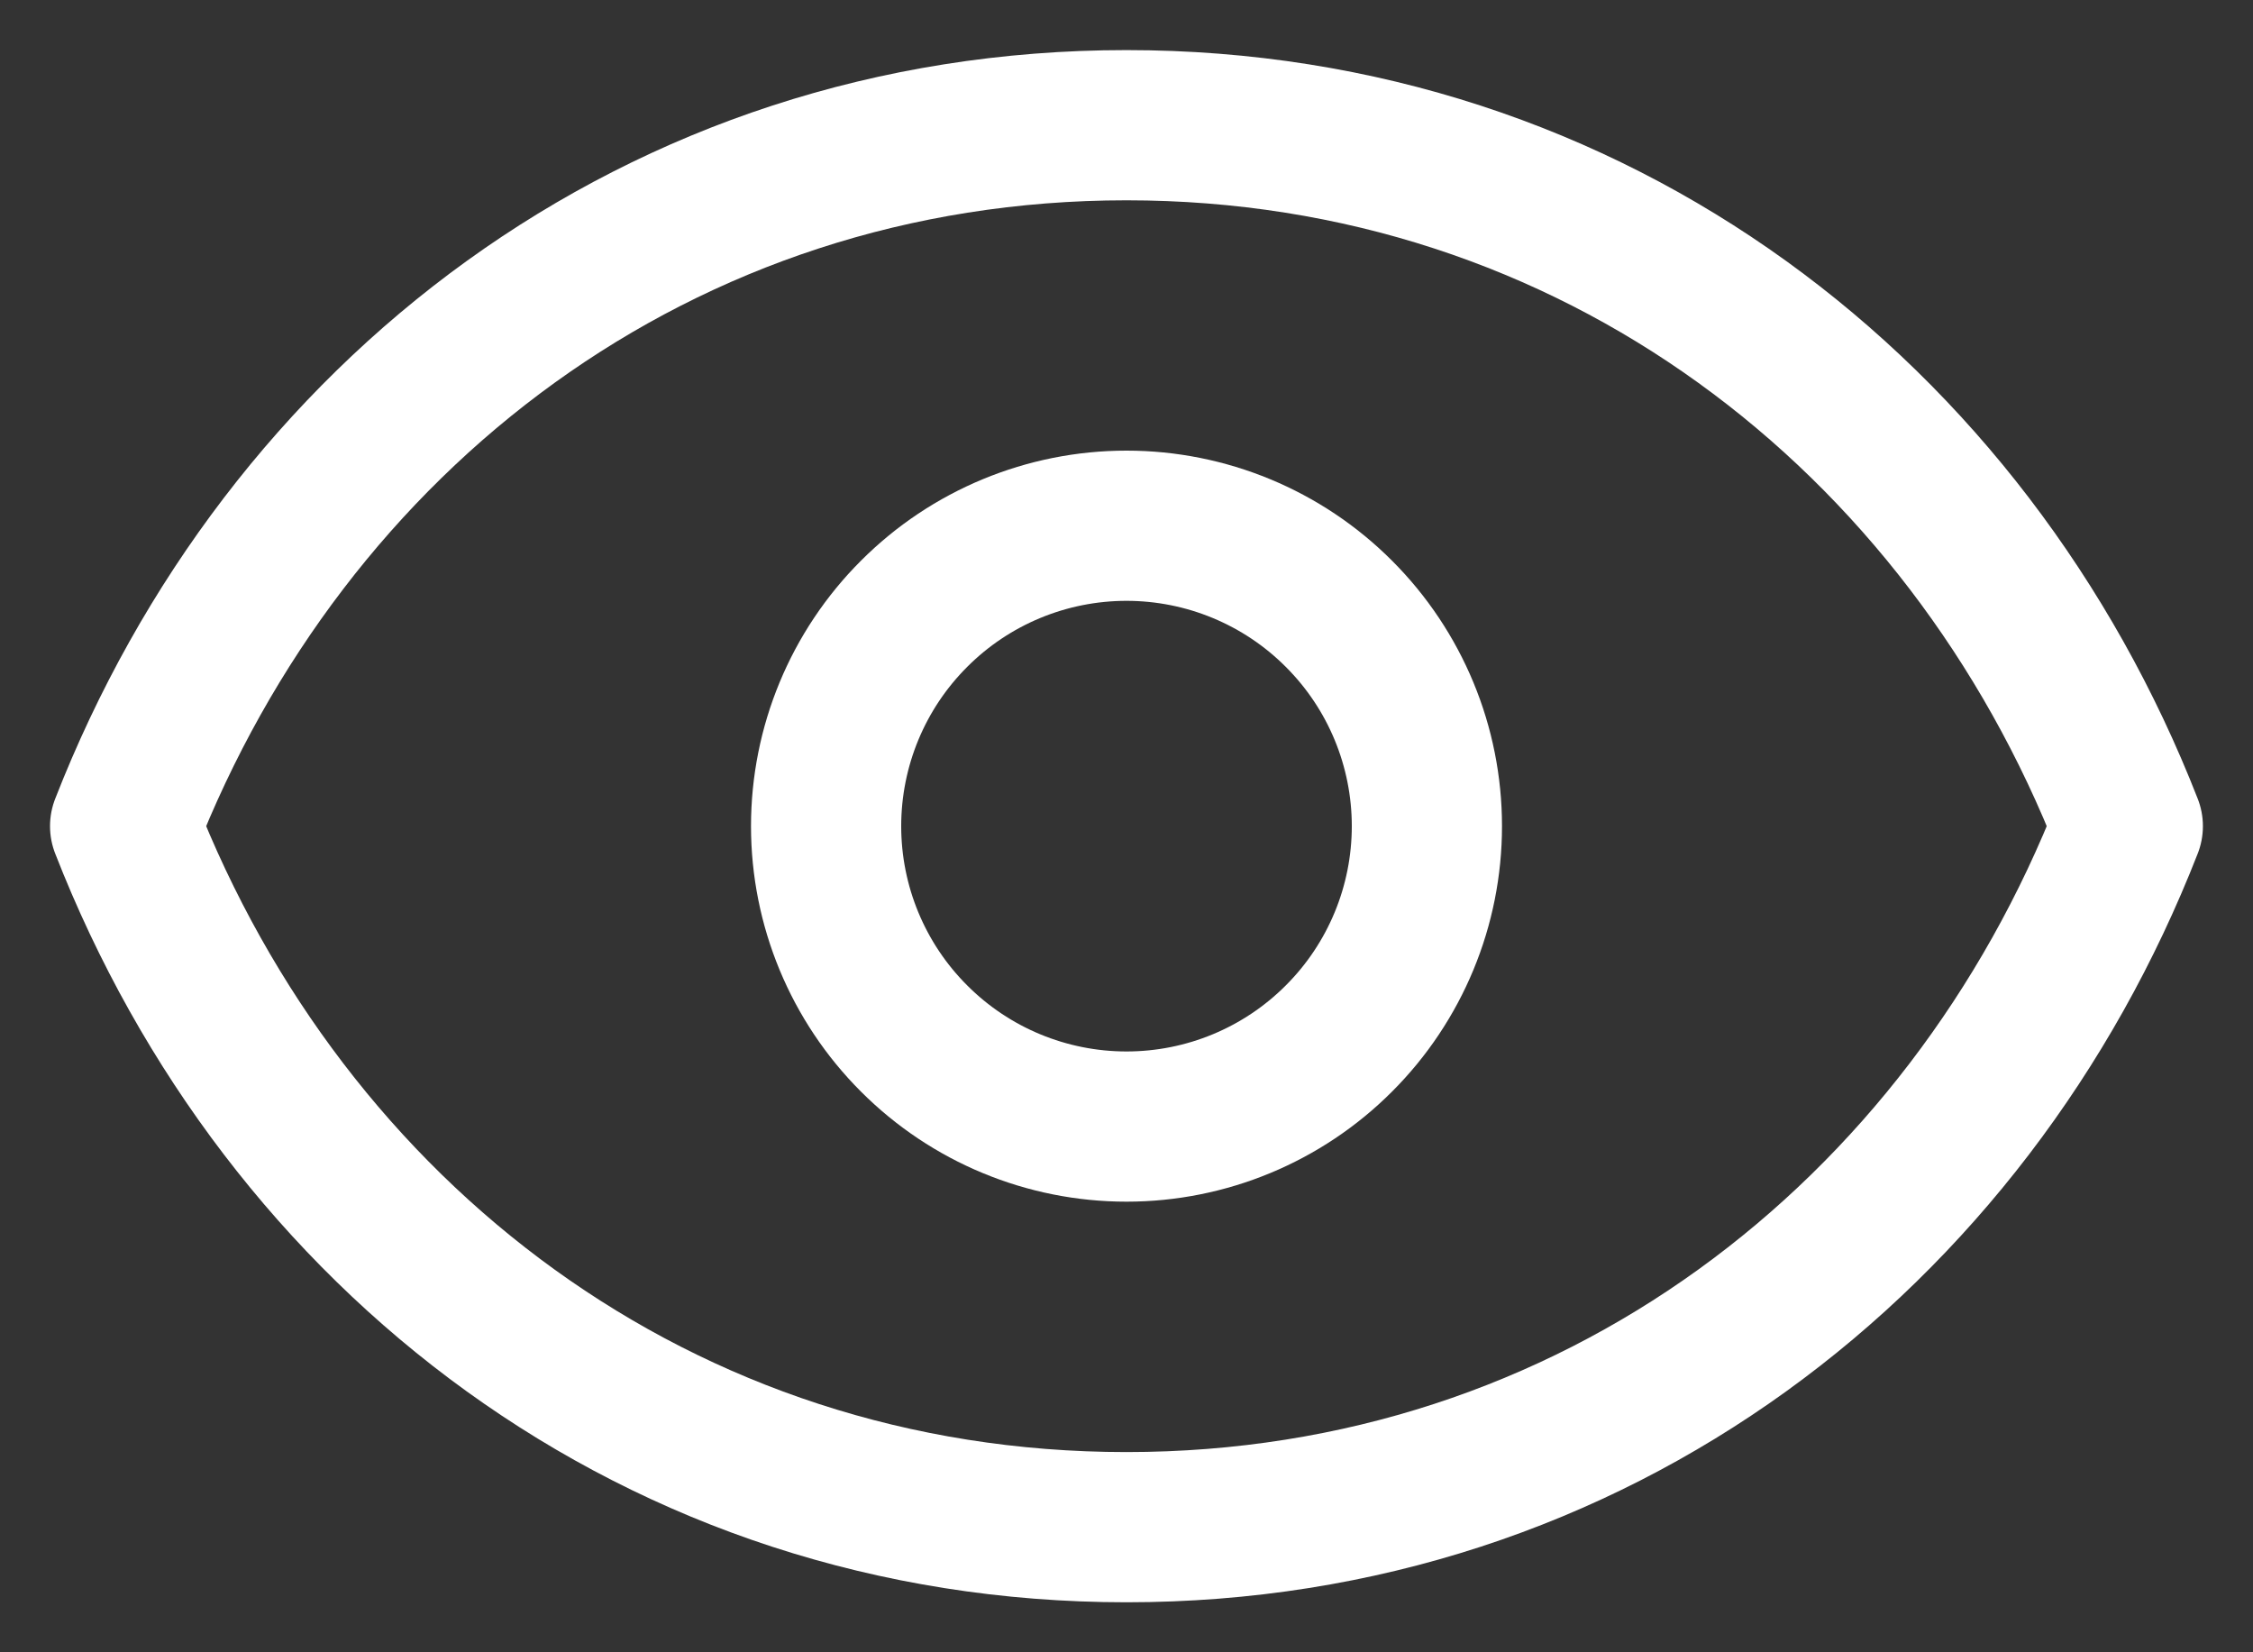 <svg width="30" height="22" viewBox="0 0 30 22" fill="none" xmlns="http://www.w3.org/2000/svg">
<rect x="0" y="0" width="30" height="22" fill="#333333" stroke="none"/>
<g id="Group">
<path id="Vector" d="M19 11C19 12.061 18.579 13.078 17.828 13.828C17.078 14.579 16.061 15 15 15C13.939 15 12.922 14.579 12.172 13.828C11.421 13.078 11 12.061 11 11C11 9.939 11.421 8.922 12.172 8.172C12.922 7.421 13.939 7 15 7C16.061 7 17.078 7.421 17.828 8.172C18.579 8.922 19 9.939 19 11Z" stroke="white" stroke-width="2" stroke-linecap="round" stroke-linejoin="round"/>
<path id="Vector_2" d="M1.666 11C3.799 5.538 8.781 1.667 14.999 1.667C21.218 1.667 26.199 5.538 28.333 11C26.199 16.463 21.218 20.334 14.999 20.334C8.781 20.334 3.799 16.463 1.666 11Z" stroke="white" stroke-width="2" stroke-linecap="round" stroke-linejoin="round"/>
</g>
</svg>
